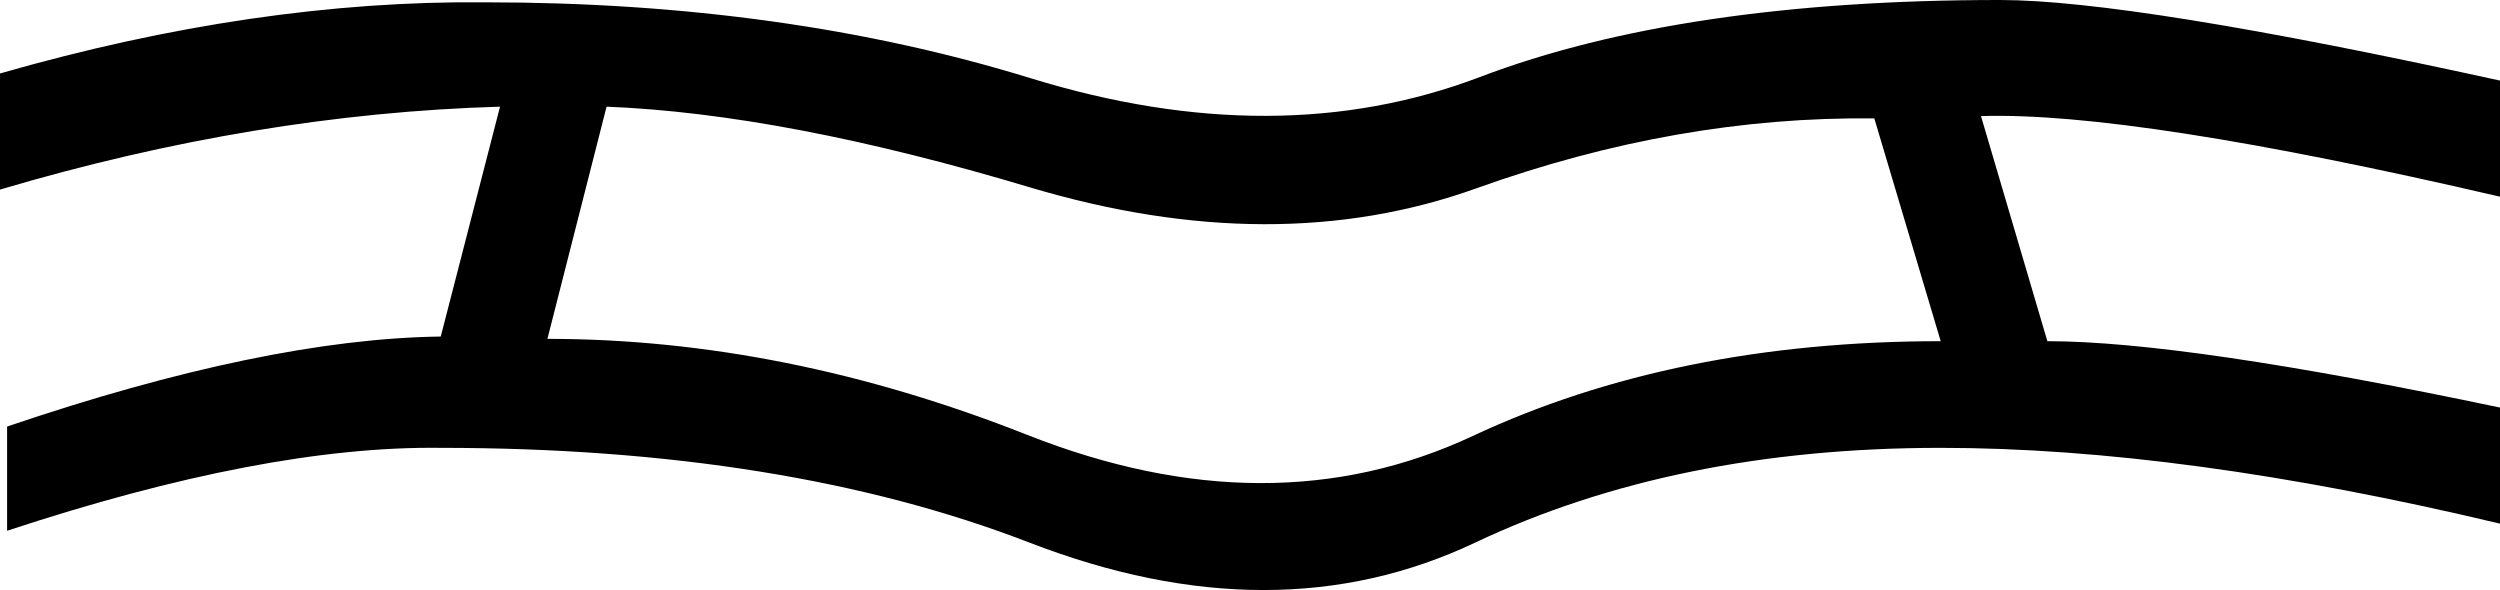 <?xml version='1.0' encoding ='UTF-8' standalone='yes'?>
<svg width='18.304' height='4.32' xmlns='http://www.w3.org/2000/svg' xmlns:xlink='http://www.w3.org/1999/xlink' xmlns:inkscape='http://www.inkscape.org/namespaces/inkscape'>
<path style='fill:#000000; stroke:none' d=' M 3.557 0.017  Q 5.743 0.017 7.547 0.573  Q 9.351 1.128 10.835 0.564  Q 12.318 0 14.643 0  Q 15.614 0 18.304 0.59  L 18.304 1.44  Q 15.614 0.815 14.504 0.85  L 14.99 2.498  Q 15.996 2.498 18.304 2.984  L 18.304 3.834  Q 15.979 3.279 14.209 3.279  Q 12.266 3.279 10.8 3.973  Q 9.334 4.667 7.538 3.973  Q 5.743 3.279 3.227 3.279  Q 1.943 3.262 0.052 3.886  L 0.052 3.123  Q 1.943 2.481 3.227 2.464  L 3.661 0.781  Q 1.874 0.833 0 1.388  L 0 0.538  Q 1.874 0 3.557 0.017  Z  M 14.209 2.498  L 13.723 0.867  Q 12.283 0.85 10.809 1.379  Q 9.334 1.908 7.538 1.371  Q 5.743 0.833 4.441 0.781  L 4.008 2.481  Q 5.743 2.481 7.521 3.184  Q 9.299 3.886 10.783 3.192  Q 12.266 2.498 14.209 2.498  Z '/></svg>
